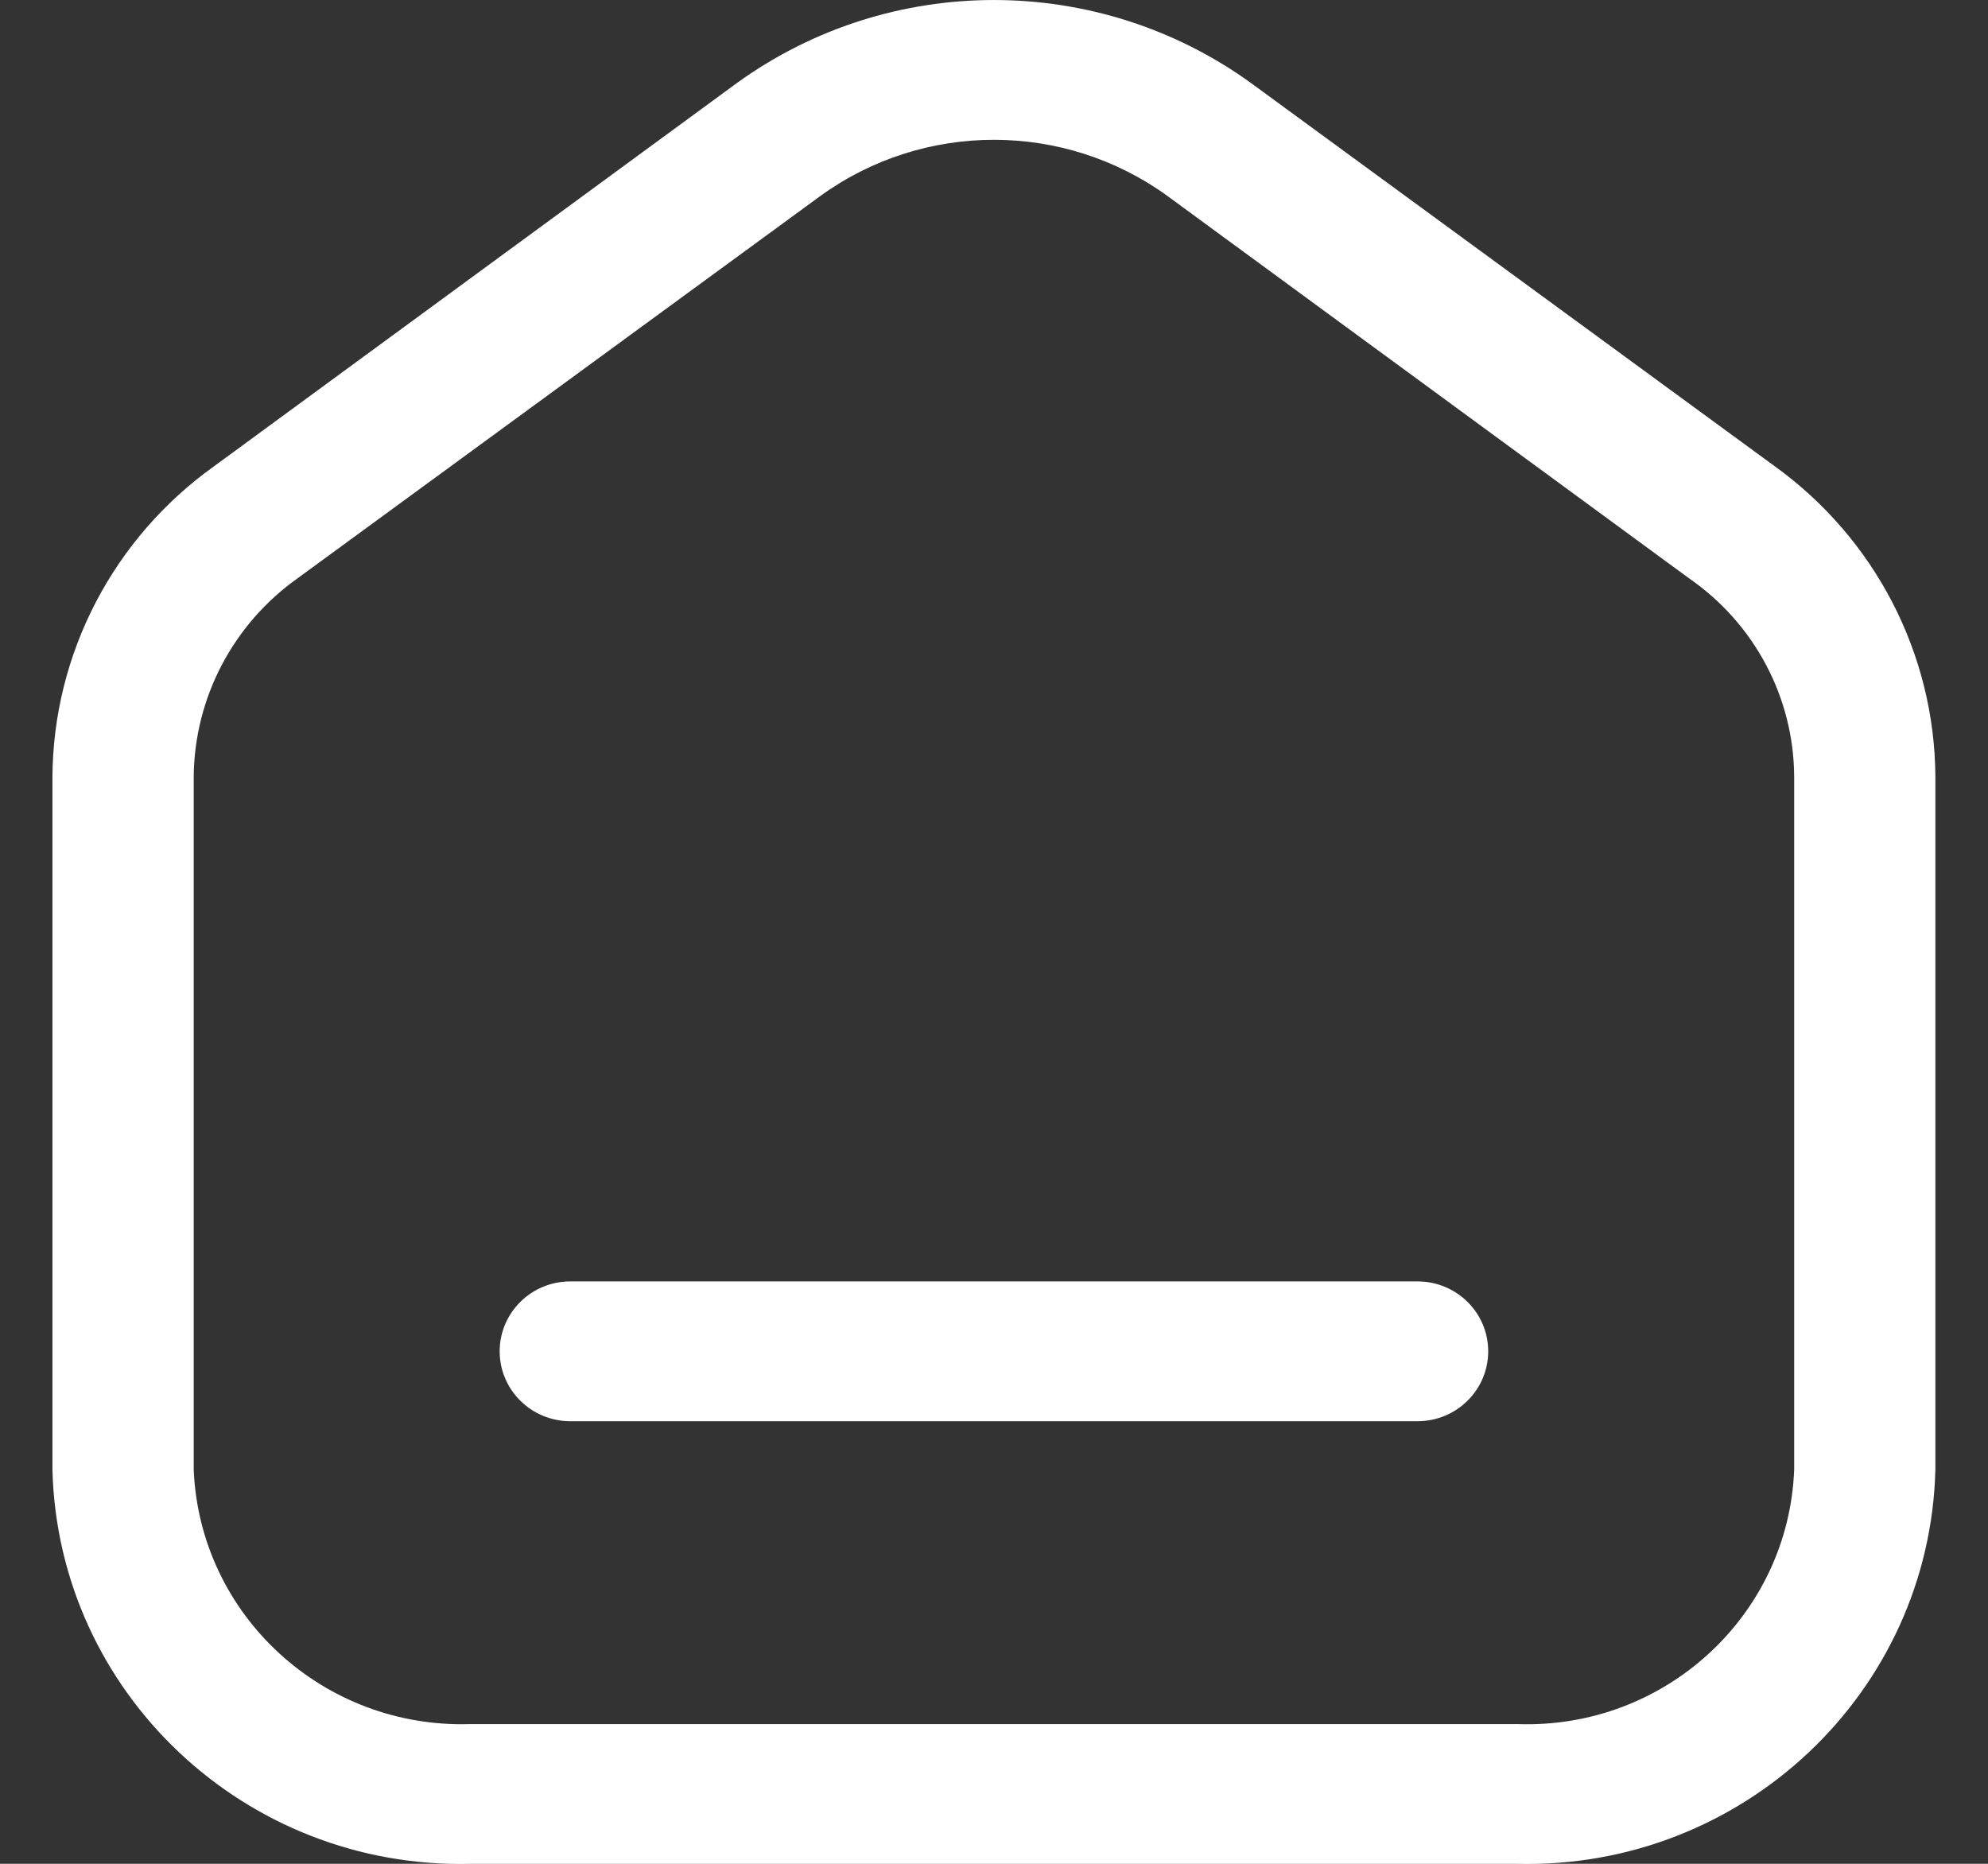 <svg width="32" height="30" viewBox="0 0 32 30" fill="none" xmlns="http://www.w3.org/2000/svg">
<rect x="0" y="0" width="32" height="30" fill="#333333" stroke="none"/>
<path fill-rule="evenodd" clip-rule="evenodd" d="M28.562 7.501L20.136 1.336C17.671 -0.445 14.326 -0.445 11.862 1.336L3.451 7.501C1.823 8.662 0.854 10.524 0.844 12.511V23.656C0.935 27.246 3.946 30.085 7.573 30.001H24.424C28.051 30.085 31.062 27.246 31.153 23.656V12.496C31.14 10.518 30.178 8.664 28.562 7.501ZM28.88 23.656C28.789 26.003 26.796 27.835 24.424 27.751H7.573C5.204 27.827 3.216 26 3.118 23.656V12.511C3.126 11.236 3.751 10.042 4.8 9.301L13.21 3.151C14.871 1.95 17.126 1.95 18.787 3.151L27.198 9.316C28.245 10.044 28.872 11.229 28.88 12.496V23.656ZM9.179 20.626H22.818C23.446 20.626 23.955 21.129 23.955 21.751C23.955 22.372 23.446 22.876 22.818 22.876H9.179C8.552 22.876 8.043 22.372 8.043 21.751C8.043 21.129 8.552 20.626 9.179 20.626Z" fill="white"/>
</svg>
